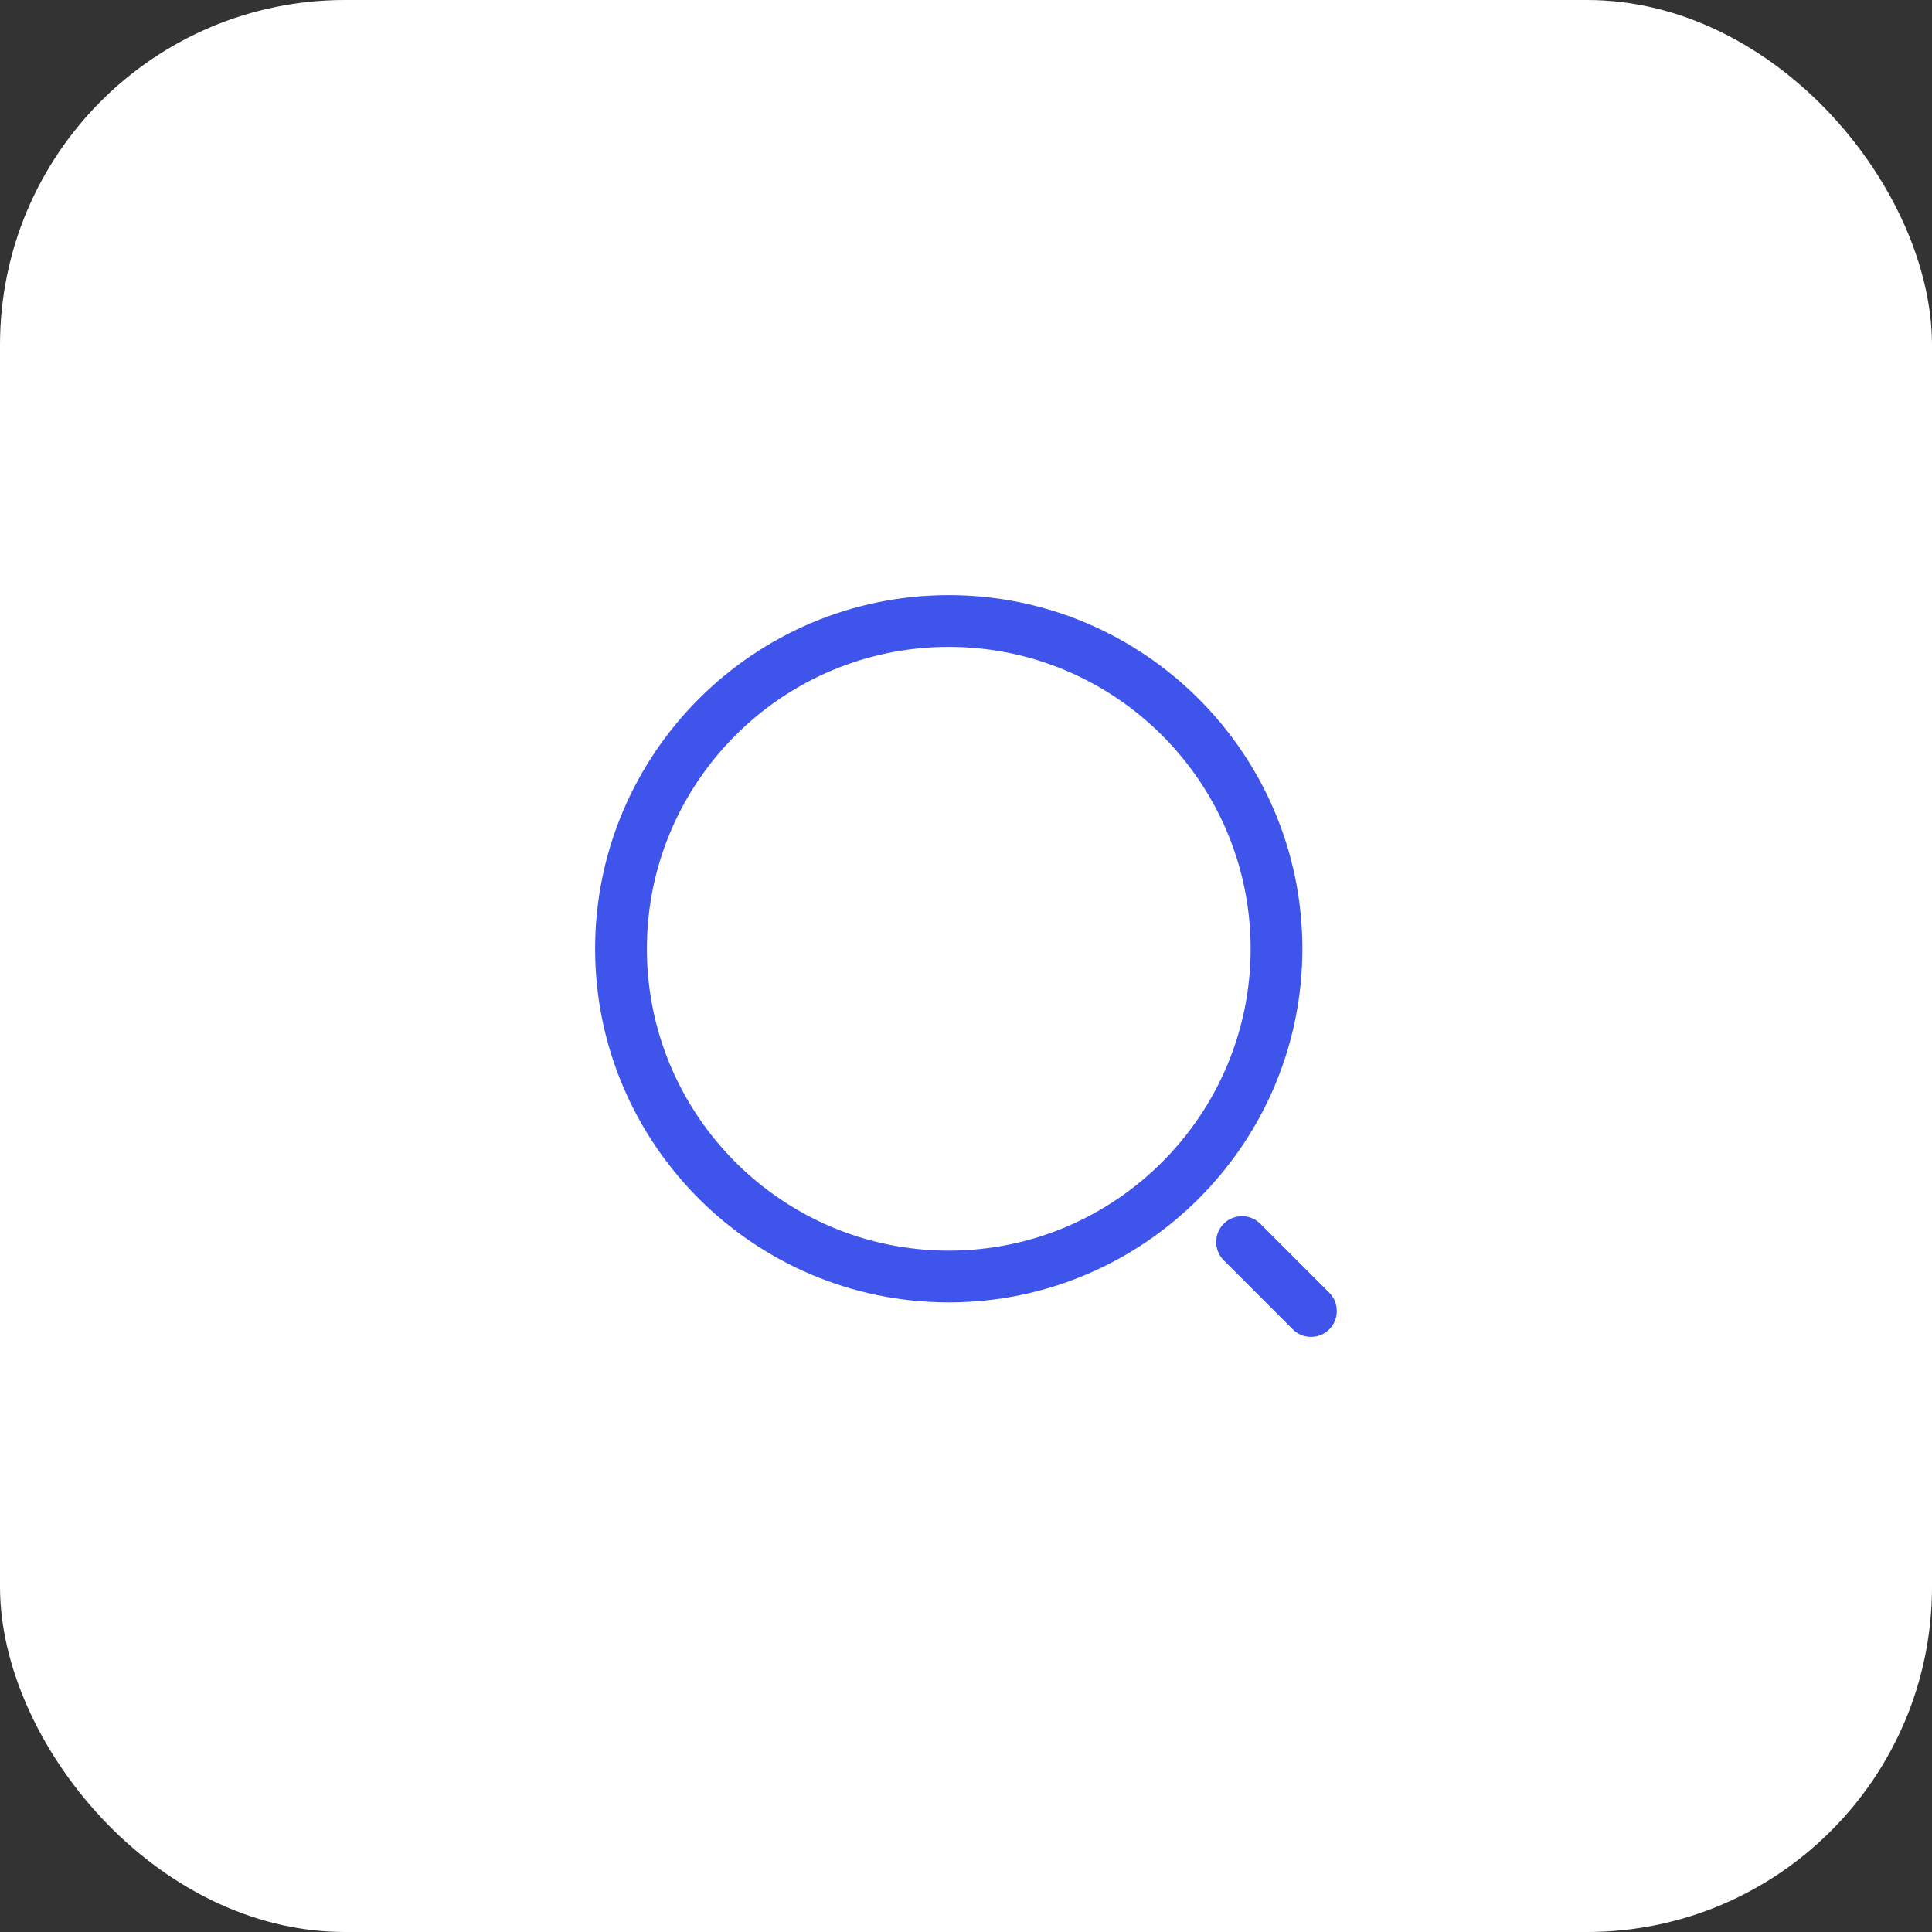 <svg width="56" height="56" viewBox="0 0 56 56" fill="none" xmlns="http://www.w3.org/2000/svg">
<rect x="0" y="0" width="56" height="56" fill="#333333" stroke="none"/>
<rect width="56" height="56" rx="10" fill="white"/>
<path d="M27.5 37.75C21.85 37.75 17.25 33.15 17.25 27.5C17.25 21.85 21.85 17.25 27.5 17.25C33.15 17.25 37.75 21.85 37.75 27.5C37.75 33.15 33.15 37.75 27.5 37.75ZM27.5 18.75C22.67 18.75 18.75 22.68 18.75 27.5C18.75 32.32 22.67 36.25 27.5 36.25C32.33 36.25 36.25 32.32 36.25 27.5C36.25 22.68 32.33 18.75 27.5 18.75Z" fill="#3E54EB"/>
<path d="M38 38.75C37.81 38.75 37.62 38.68 37.47 38.53L35.47 36.53C35.18 36.24 35.18 35.76 35.47 35.47C35.76 35.18 36.24 35.18 36.53 35.47L38.53 37.47C38.82 37.76 38.82 38.24 38.53 38.53C38.38 38.68 38.19 38.75 38 38.75Z" fill="#3E54EB"/>
</svg>
